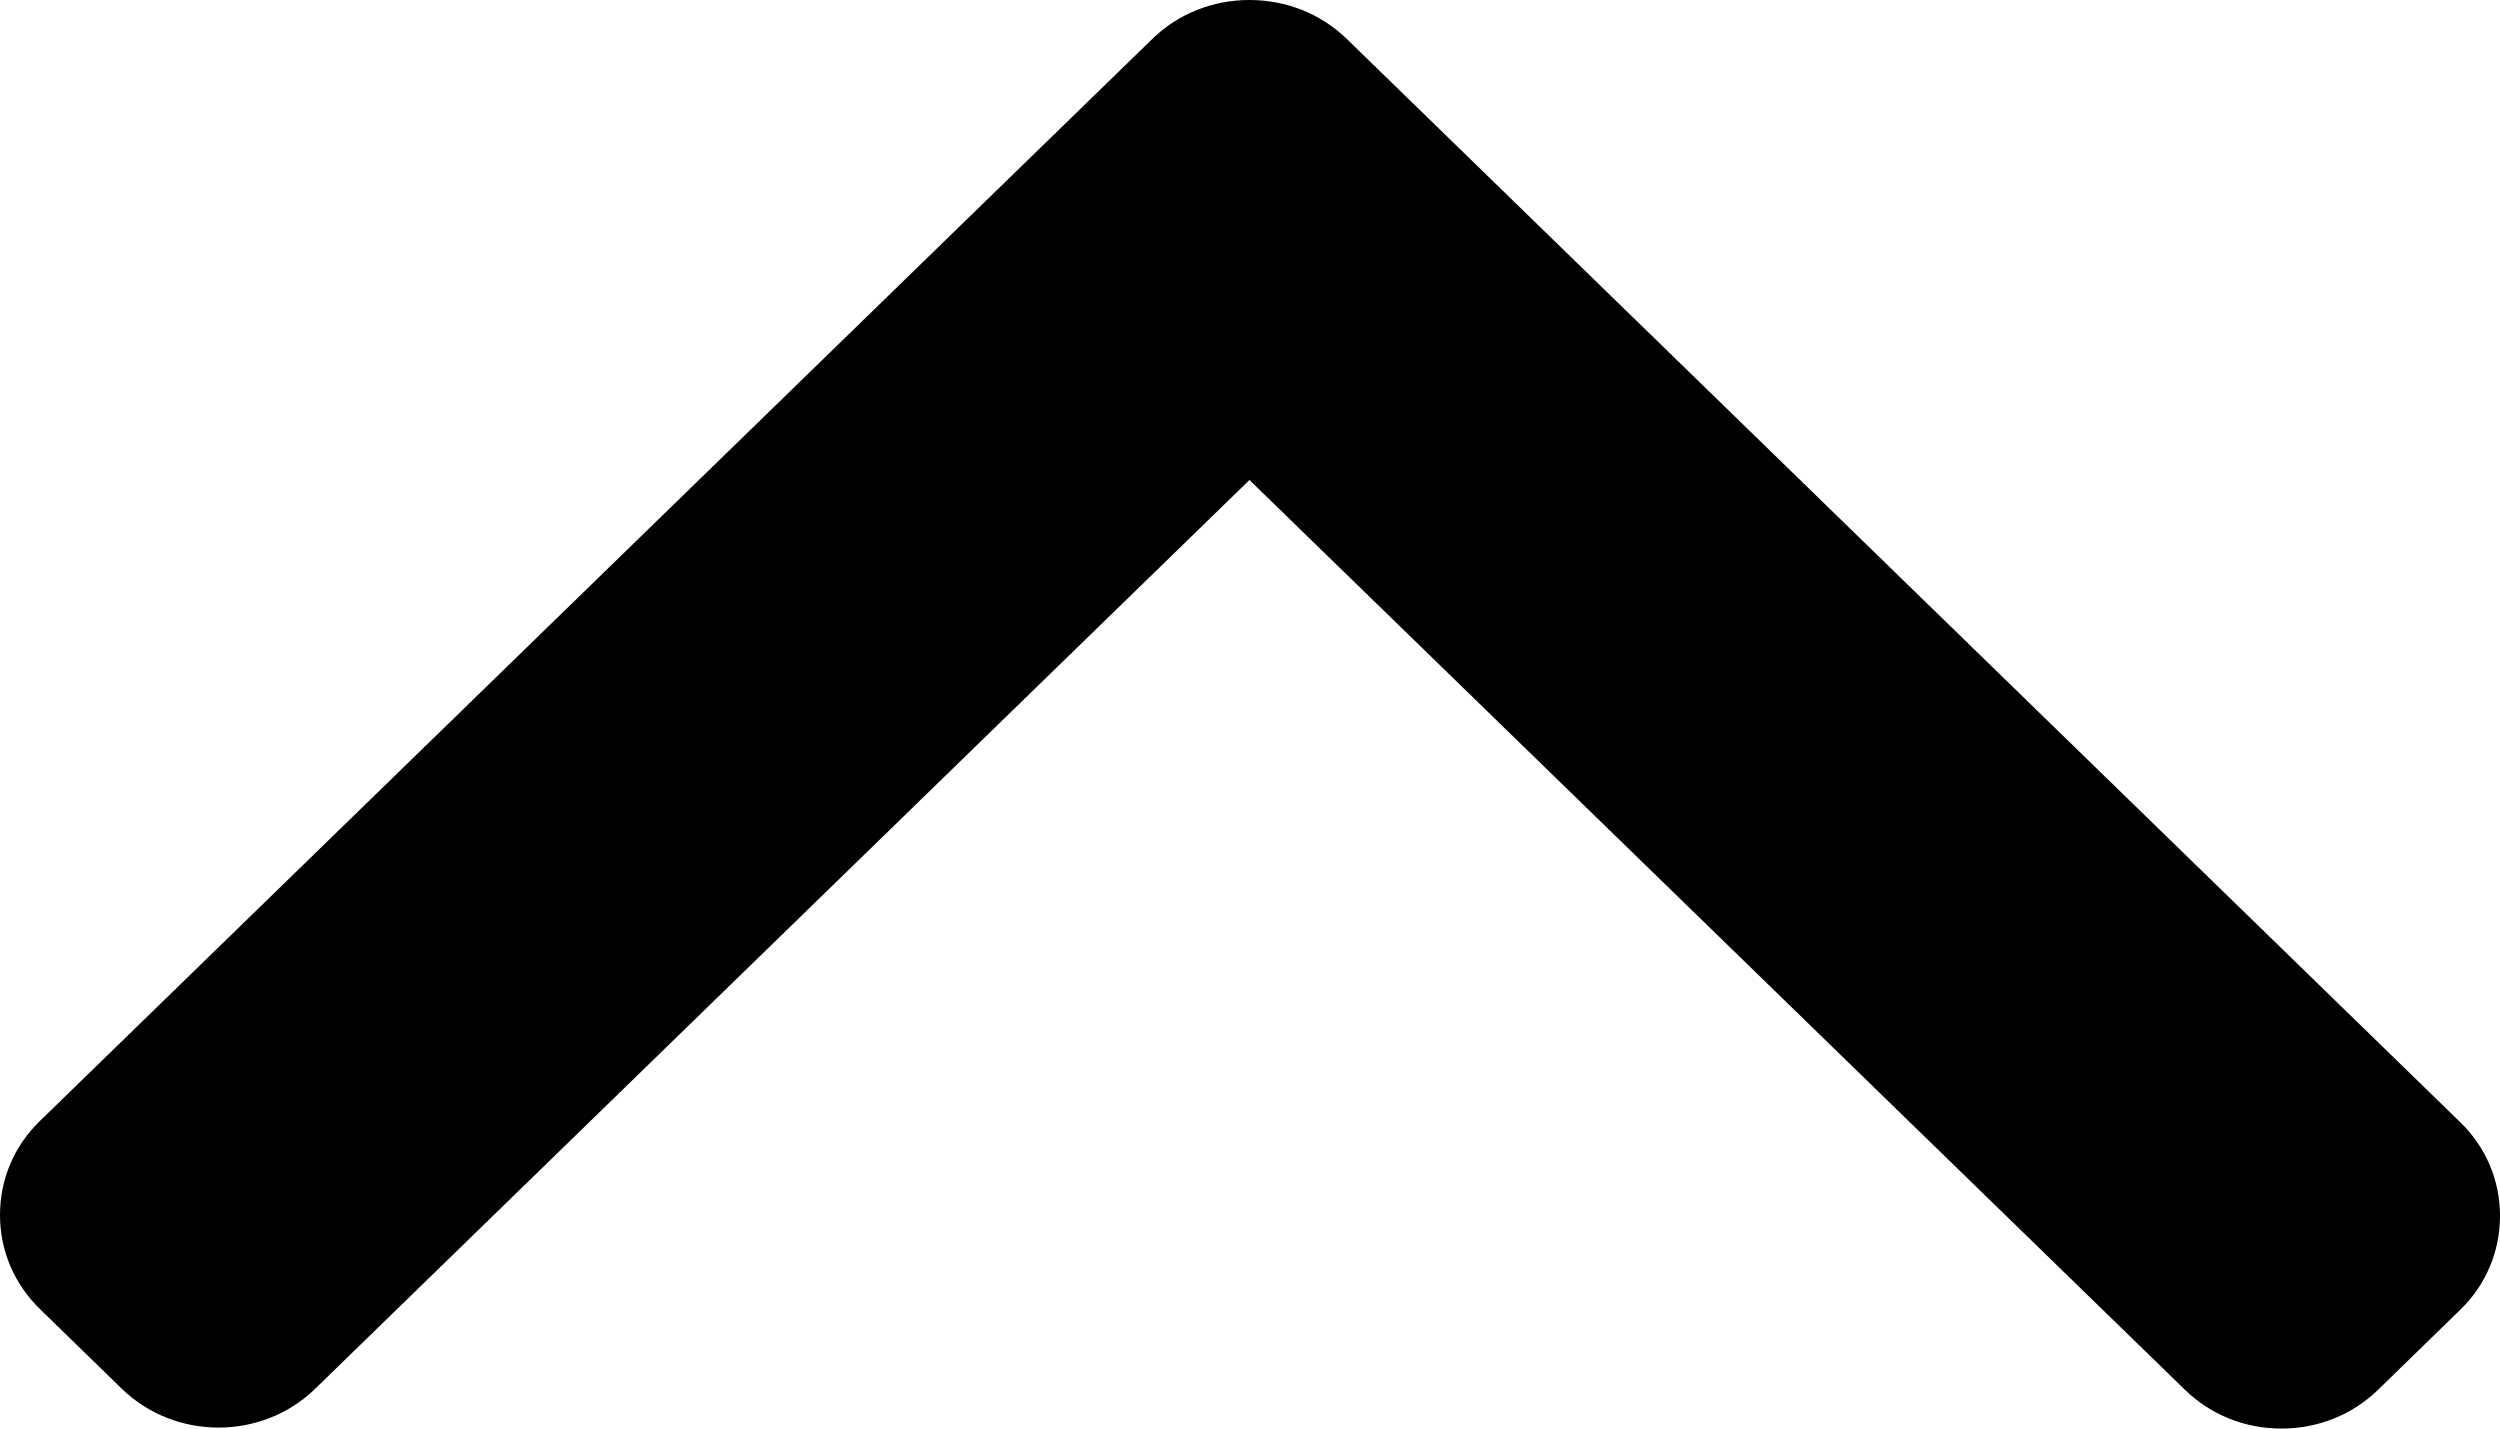<svg width="14" height="8" viewBox="0 0 14 8" fill="none" xmlns="http://www.w3.org/2000/svg">
<path d="M6.454 0.217L0.224 6.277C0.079 6.417 0 6.604 0 6.804C0 7.003 0.079 7.19 0.224 7.331L0.682 7.777C0.981 8.067 1.467 8.067 1.765 7.777L6.997 2.688L12.235 7.782C12.379 7.923 12.571 8 12.776 8C12.981 8 13.173 7.923 13.318 7.782L13.776 7.336C13.921 7.196 14 7.009 14 6.809C14 6.61 13.921 6.423 13.776 6.283L7.541 0.217C7.396 0.077 7.203 -0 6.997 1.43051e-06C6.791 -0 6.598 0.077 6.454 0.217Z" fill="#000"/>
</svg>
